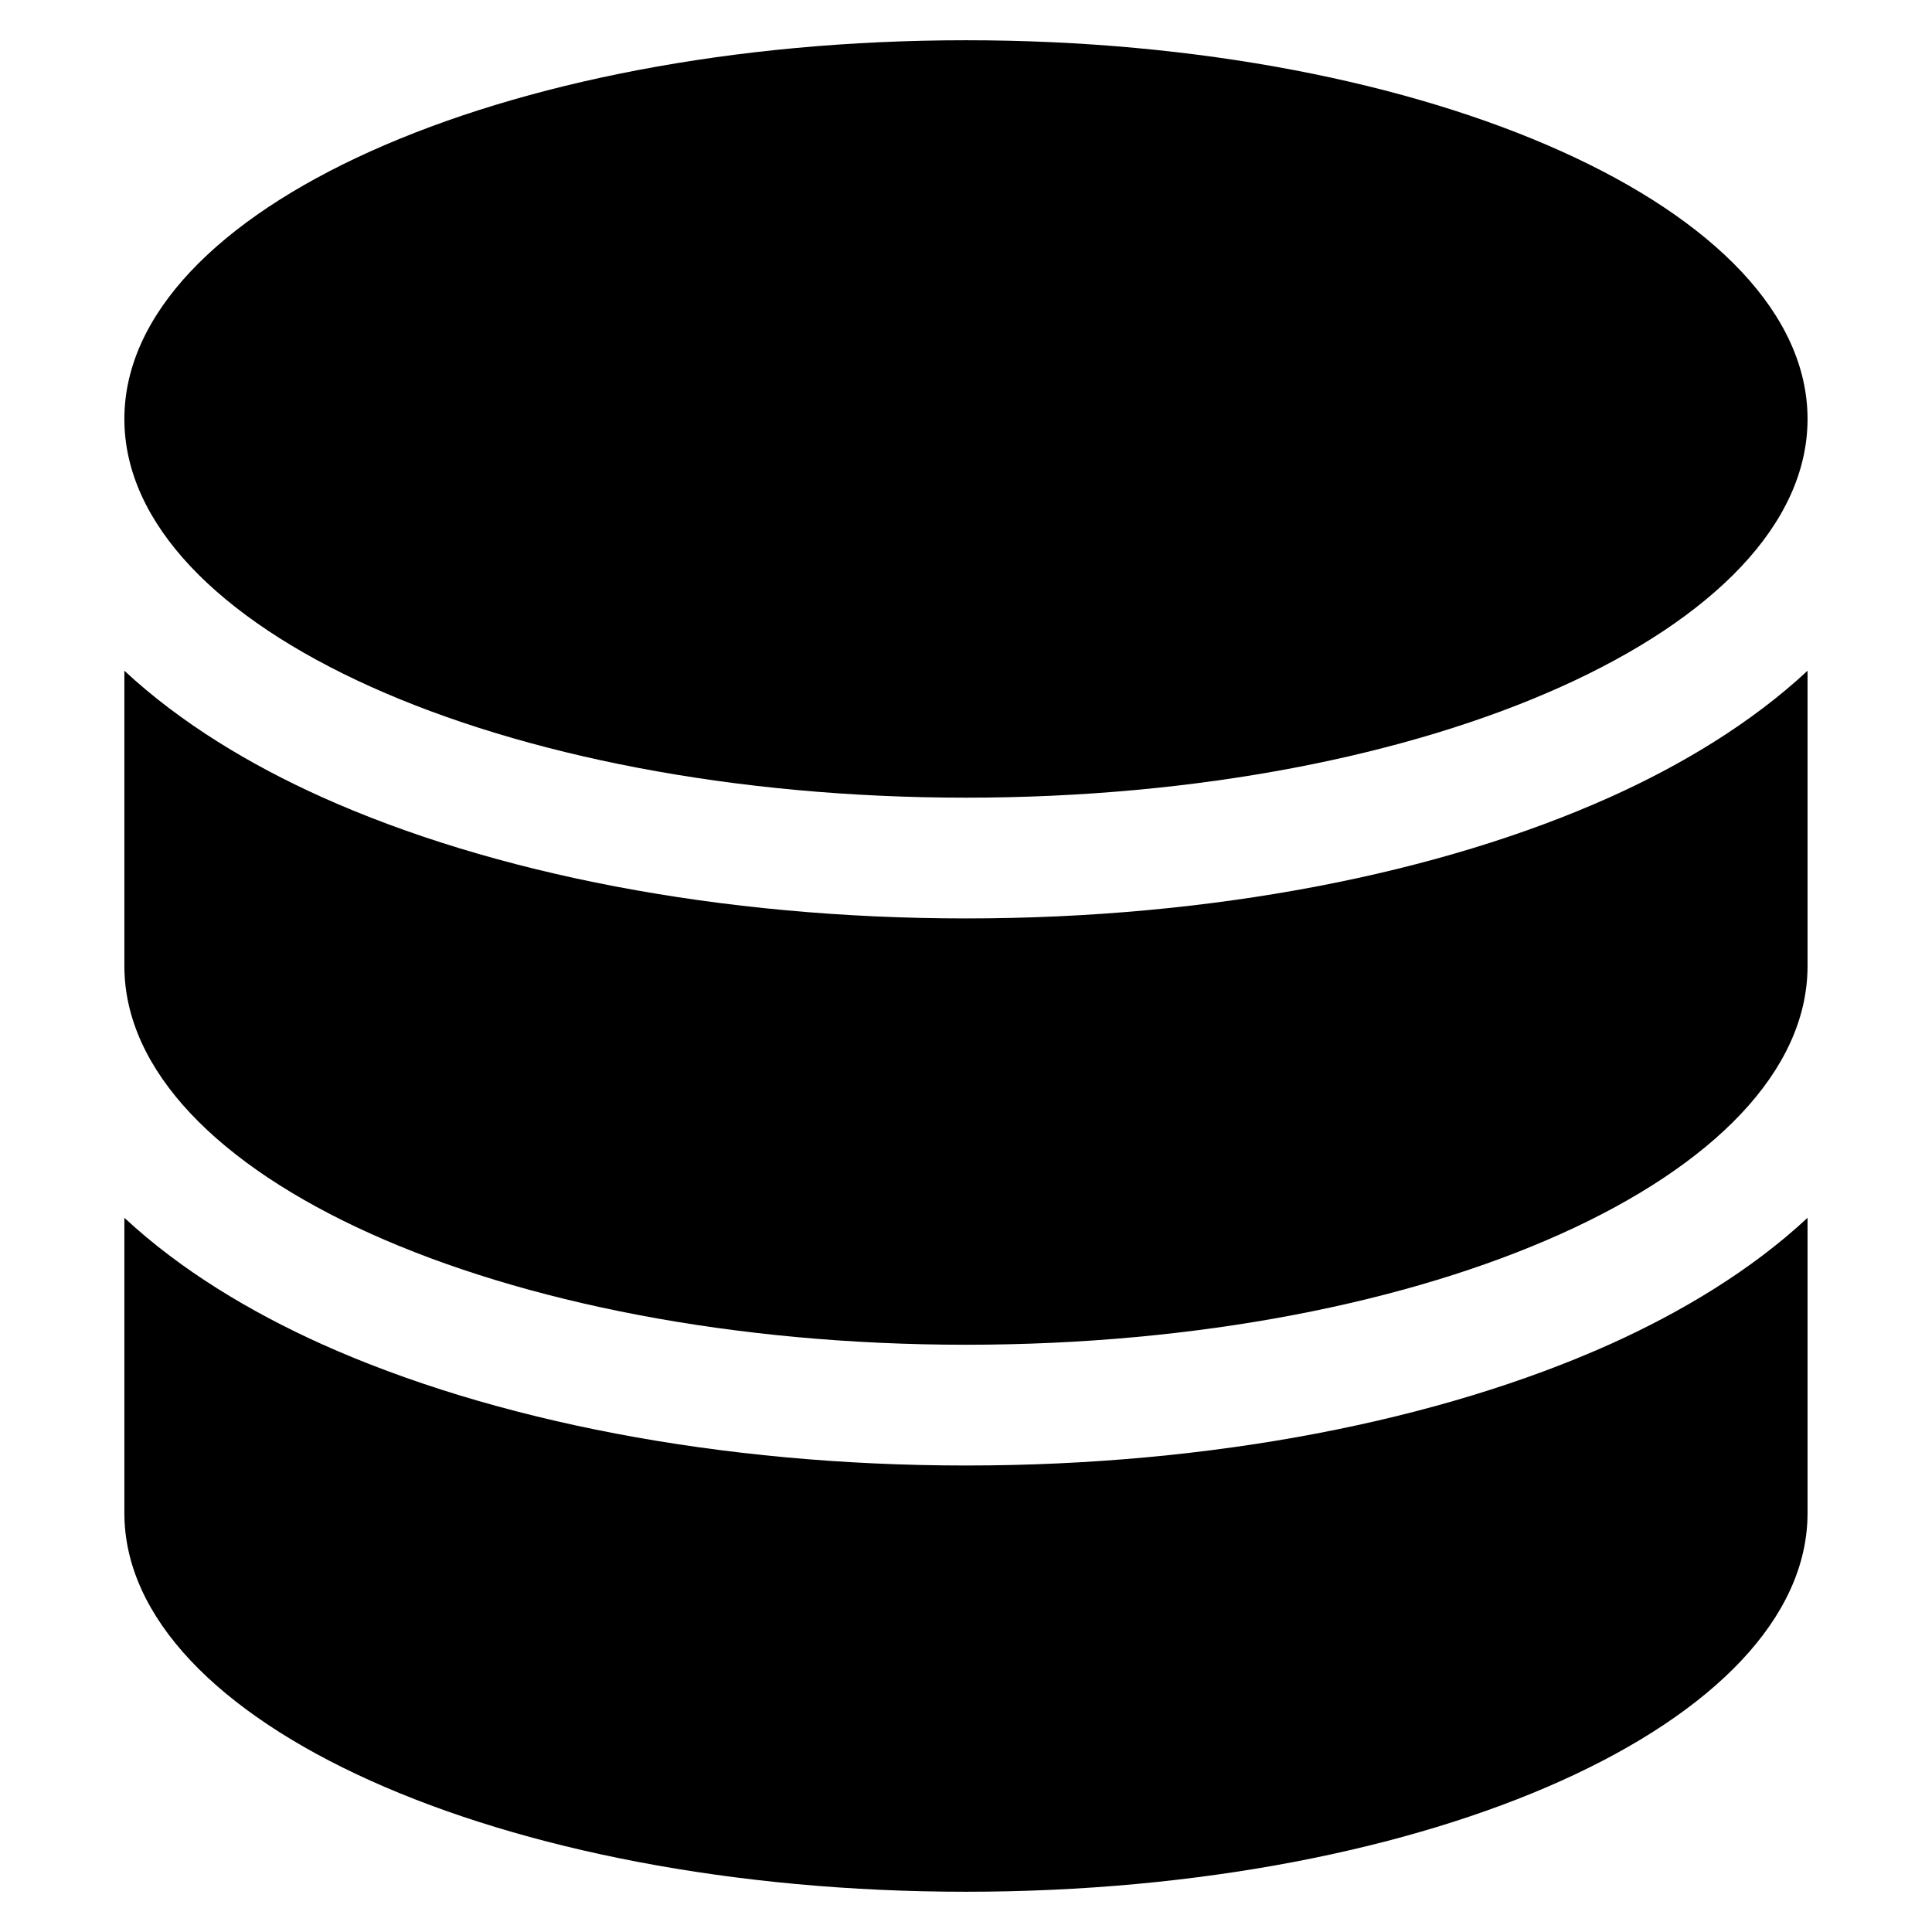 <svg width="24" height="24" viewBox="0 0 24 24" fill="none" xmlns="http://www.w3.org/2000/svg">
<path d="M22.454 5.205C22.454 2.606 17.774 0.5 12 0.5C6.226 0.5 1.545 2.606 1.545 5.205C1.545 7.803 6.226 9.909 12 9.909C17.768 9.909 22.445 7.807 22.454 5.212C22.454 5.21 22.454 5.207 22.454 5.205Z" fill="black"/>
<path d="M22.454 8.332C21.755 8.984 20.884 9.505 20.008 9.899C17.881 10.856 15.049 11.409 12 11.409C8.951 11.409 6.119 10.856 3.992 9.899C3.116 9.505 2.245 8.984 1.545 8.332L1.545 12C1.545 14.598 6.226 16.705 12 16.705C17.77 16.705 22.448 14.601 22.454 12.005C22.454 12.004 22.454 12.002 22.454 12L22.454 8.332Z" fill="black"/>
<path d="M22.454 15.128C21.755 15.78 20.884 16.3 20.008 16.695C17.881 17.651 15.049 18.205 12 18.205C8.951 18.205 6.119 17.651 3.992 16.695C3.116 16.3 2.245 15.78 1.545 15.128V18.796C1.545 21.394 6.226 23.5 12 23.5C17.774 23.5 22.454 21.394 22.454 18.796L22.454 15.128Z" fill="black"/>
</svg>
